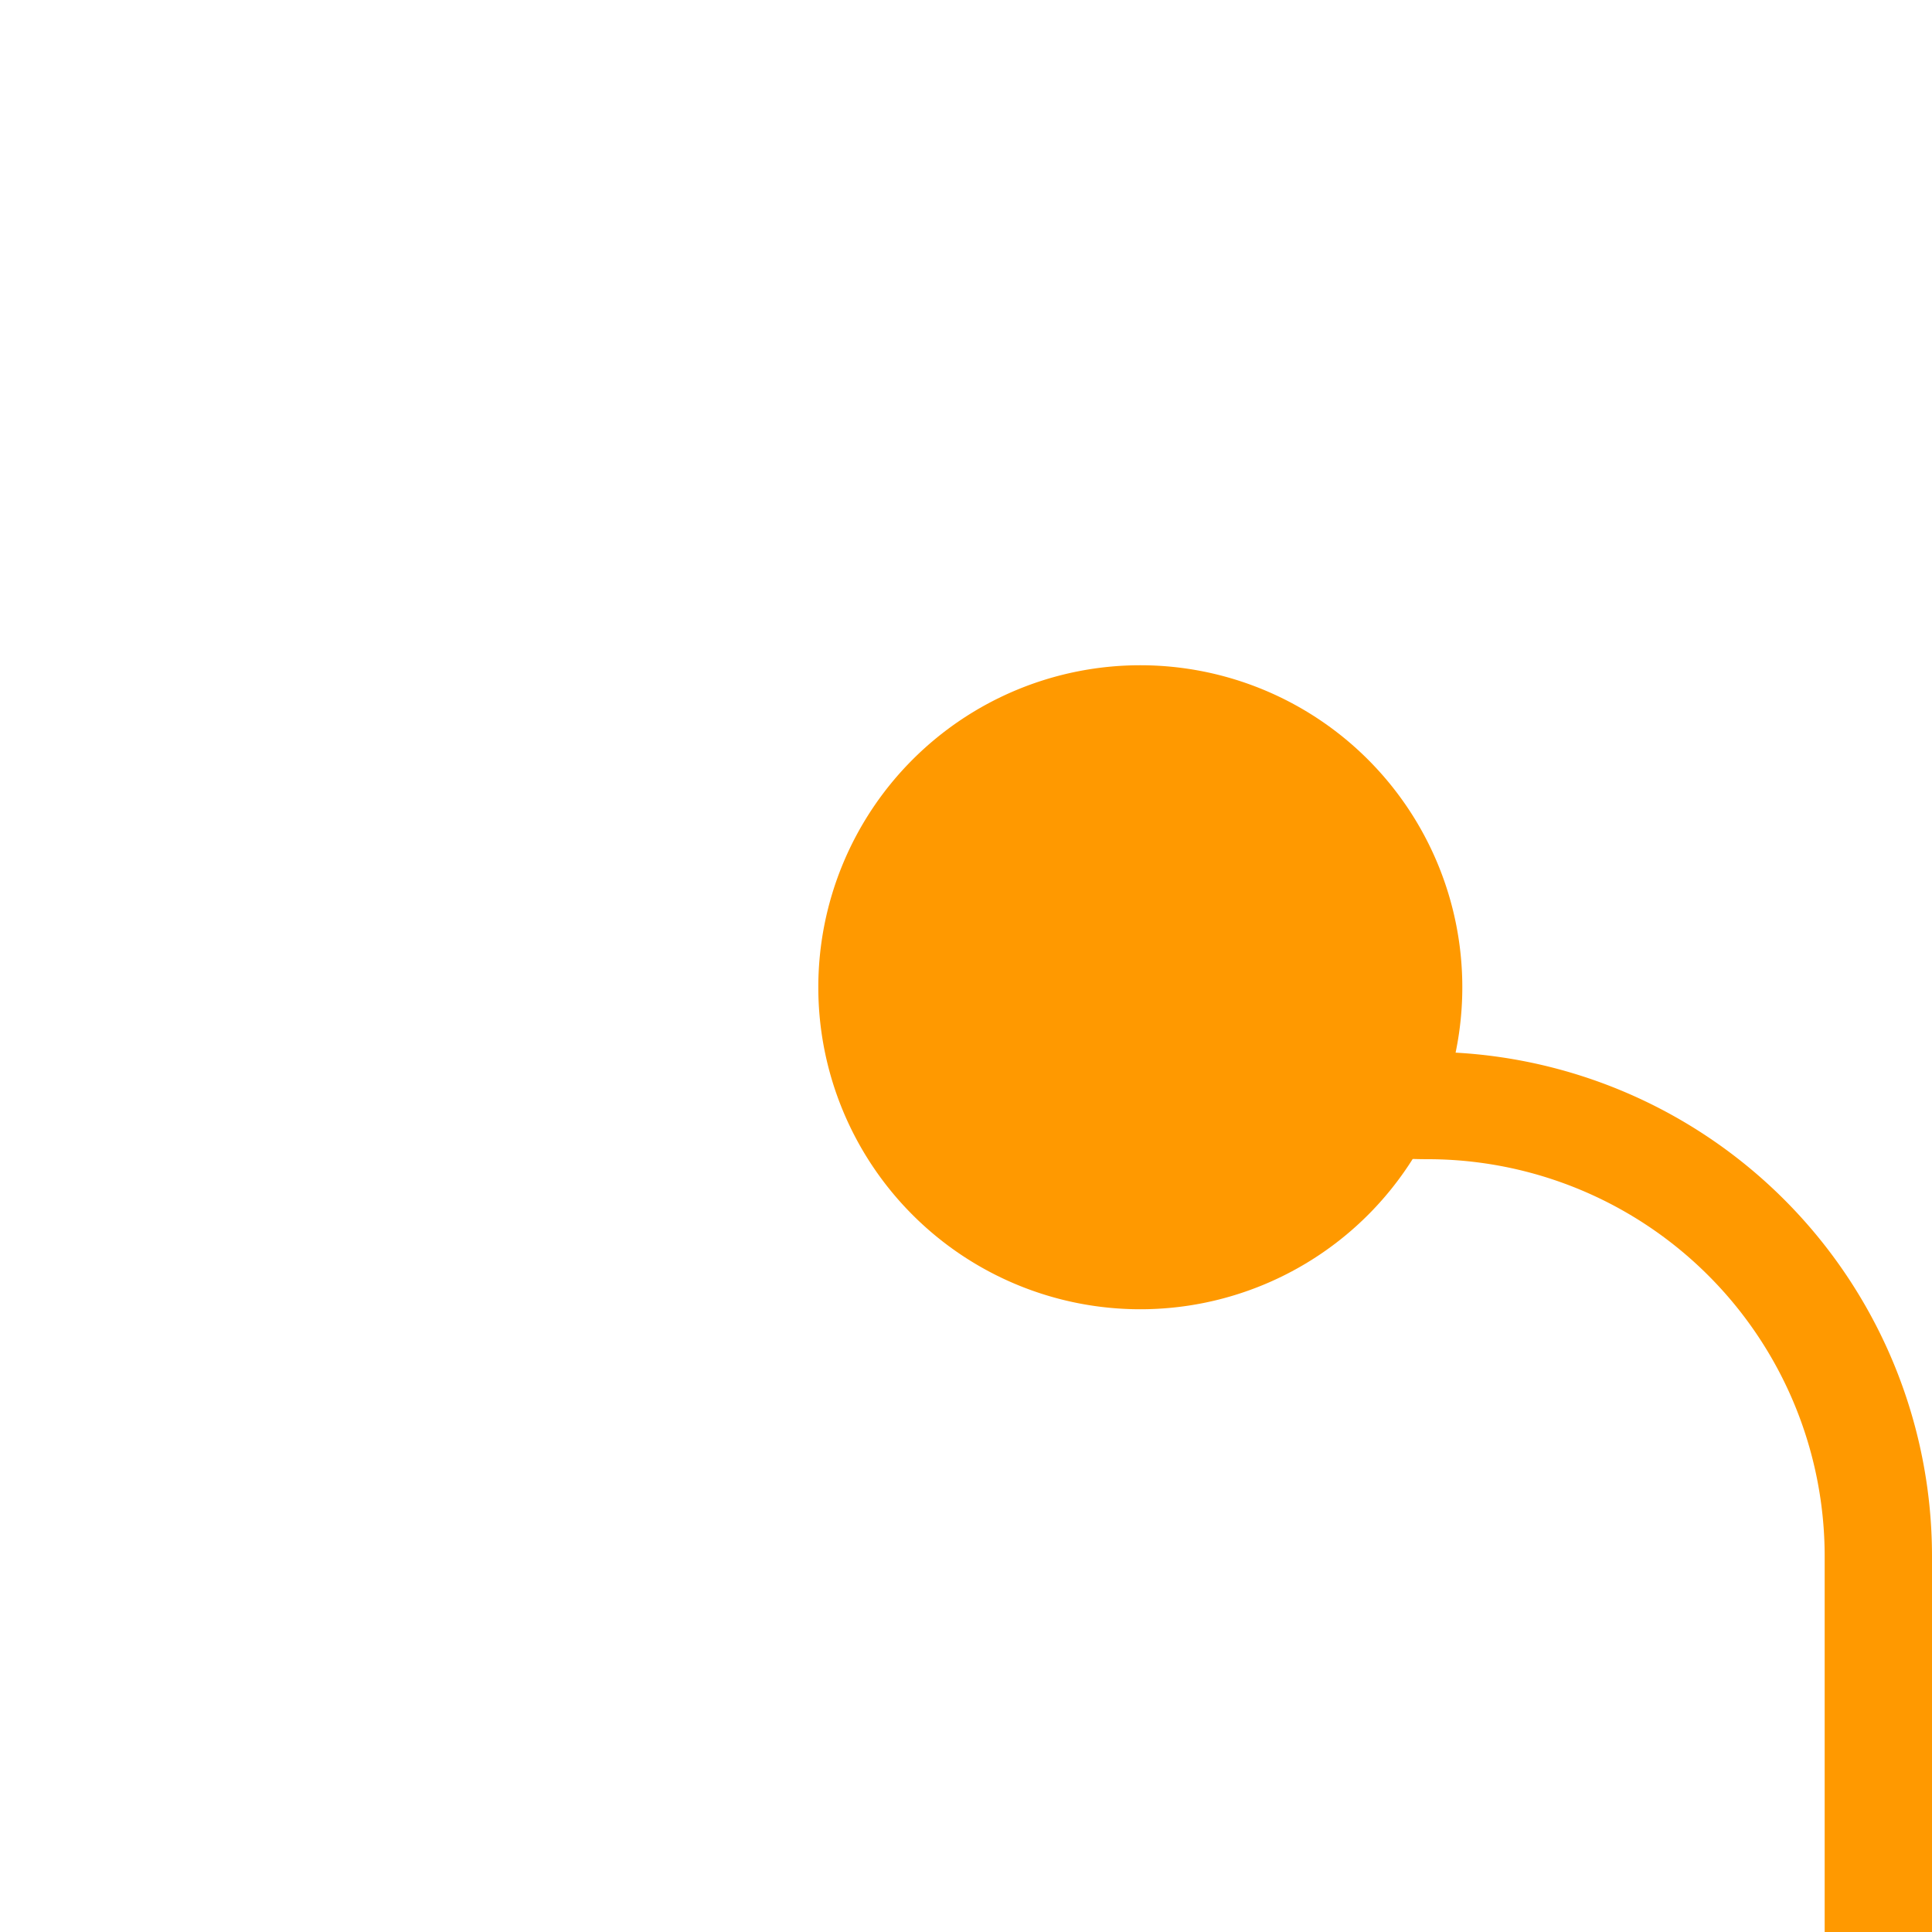 ﻿<?xml version="1.0" encoding="utf-8"?>
<svg version="1.1" xmlns:xlink="http://www.w3.org/1999/xlink" width="18px" height="18px" preserveAspectRatio="xMinYMid meet" viewBox="1323 340  18 16" xmlns="http://www.w3.org/2000/svg">
  <path d="M 1332.631 346.488  A 3.8 3.8 0 0 0 1336.3 349.3 A 4.2 4.2 0 0 1 1340.5 353.5 L 1340.5 426  A 5 5 0 0 1 1335.5 431.5 L 1306 431.5  " stroke-width="1" stroke="#ff9900" fill="none" />
  <path d="M 1333.624 345.198  A 3 3 0 0 0 1330.624 348.198 A 3 3 0 0 0 1333.624 351.198 A 3 3 0 0 0 1336.624 348.198 A 3 3 0 0 0 1333.624 345.198 Z M 1307 425.2  L 1301 431.5  L 1307 437.8  L 1307 425.2  Z " fill-rule="nonzero" fill="#ff9900" stroke="none" />
</svg>
